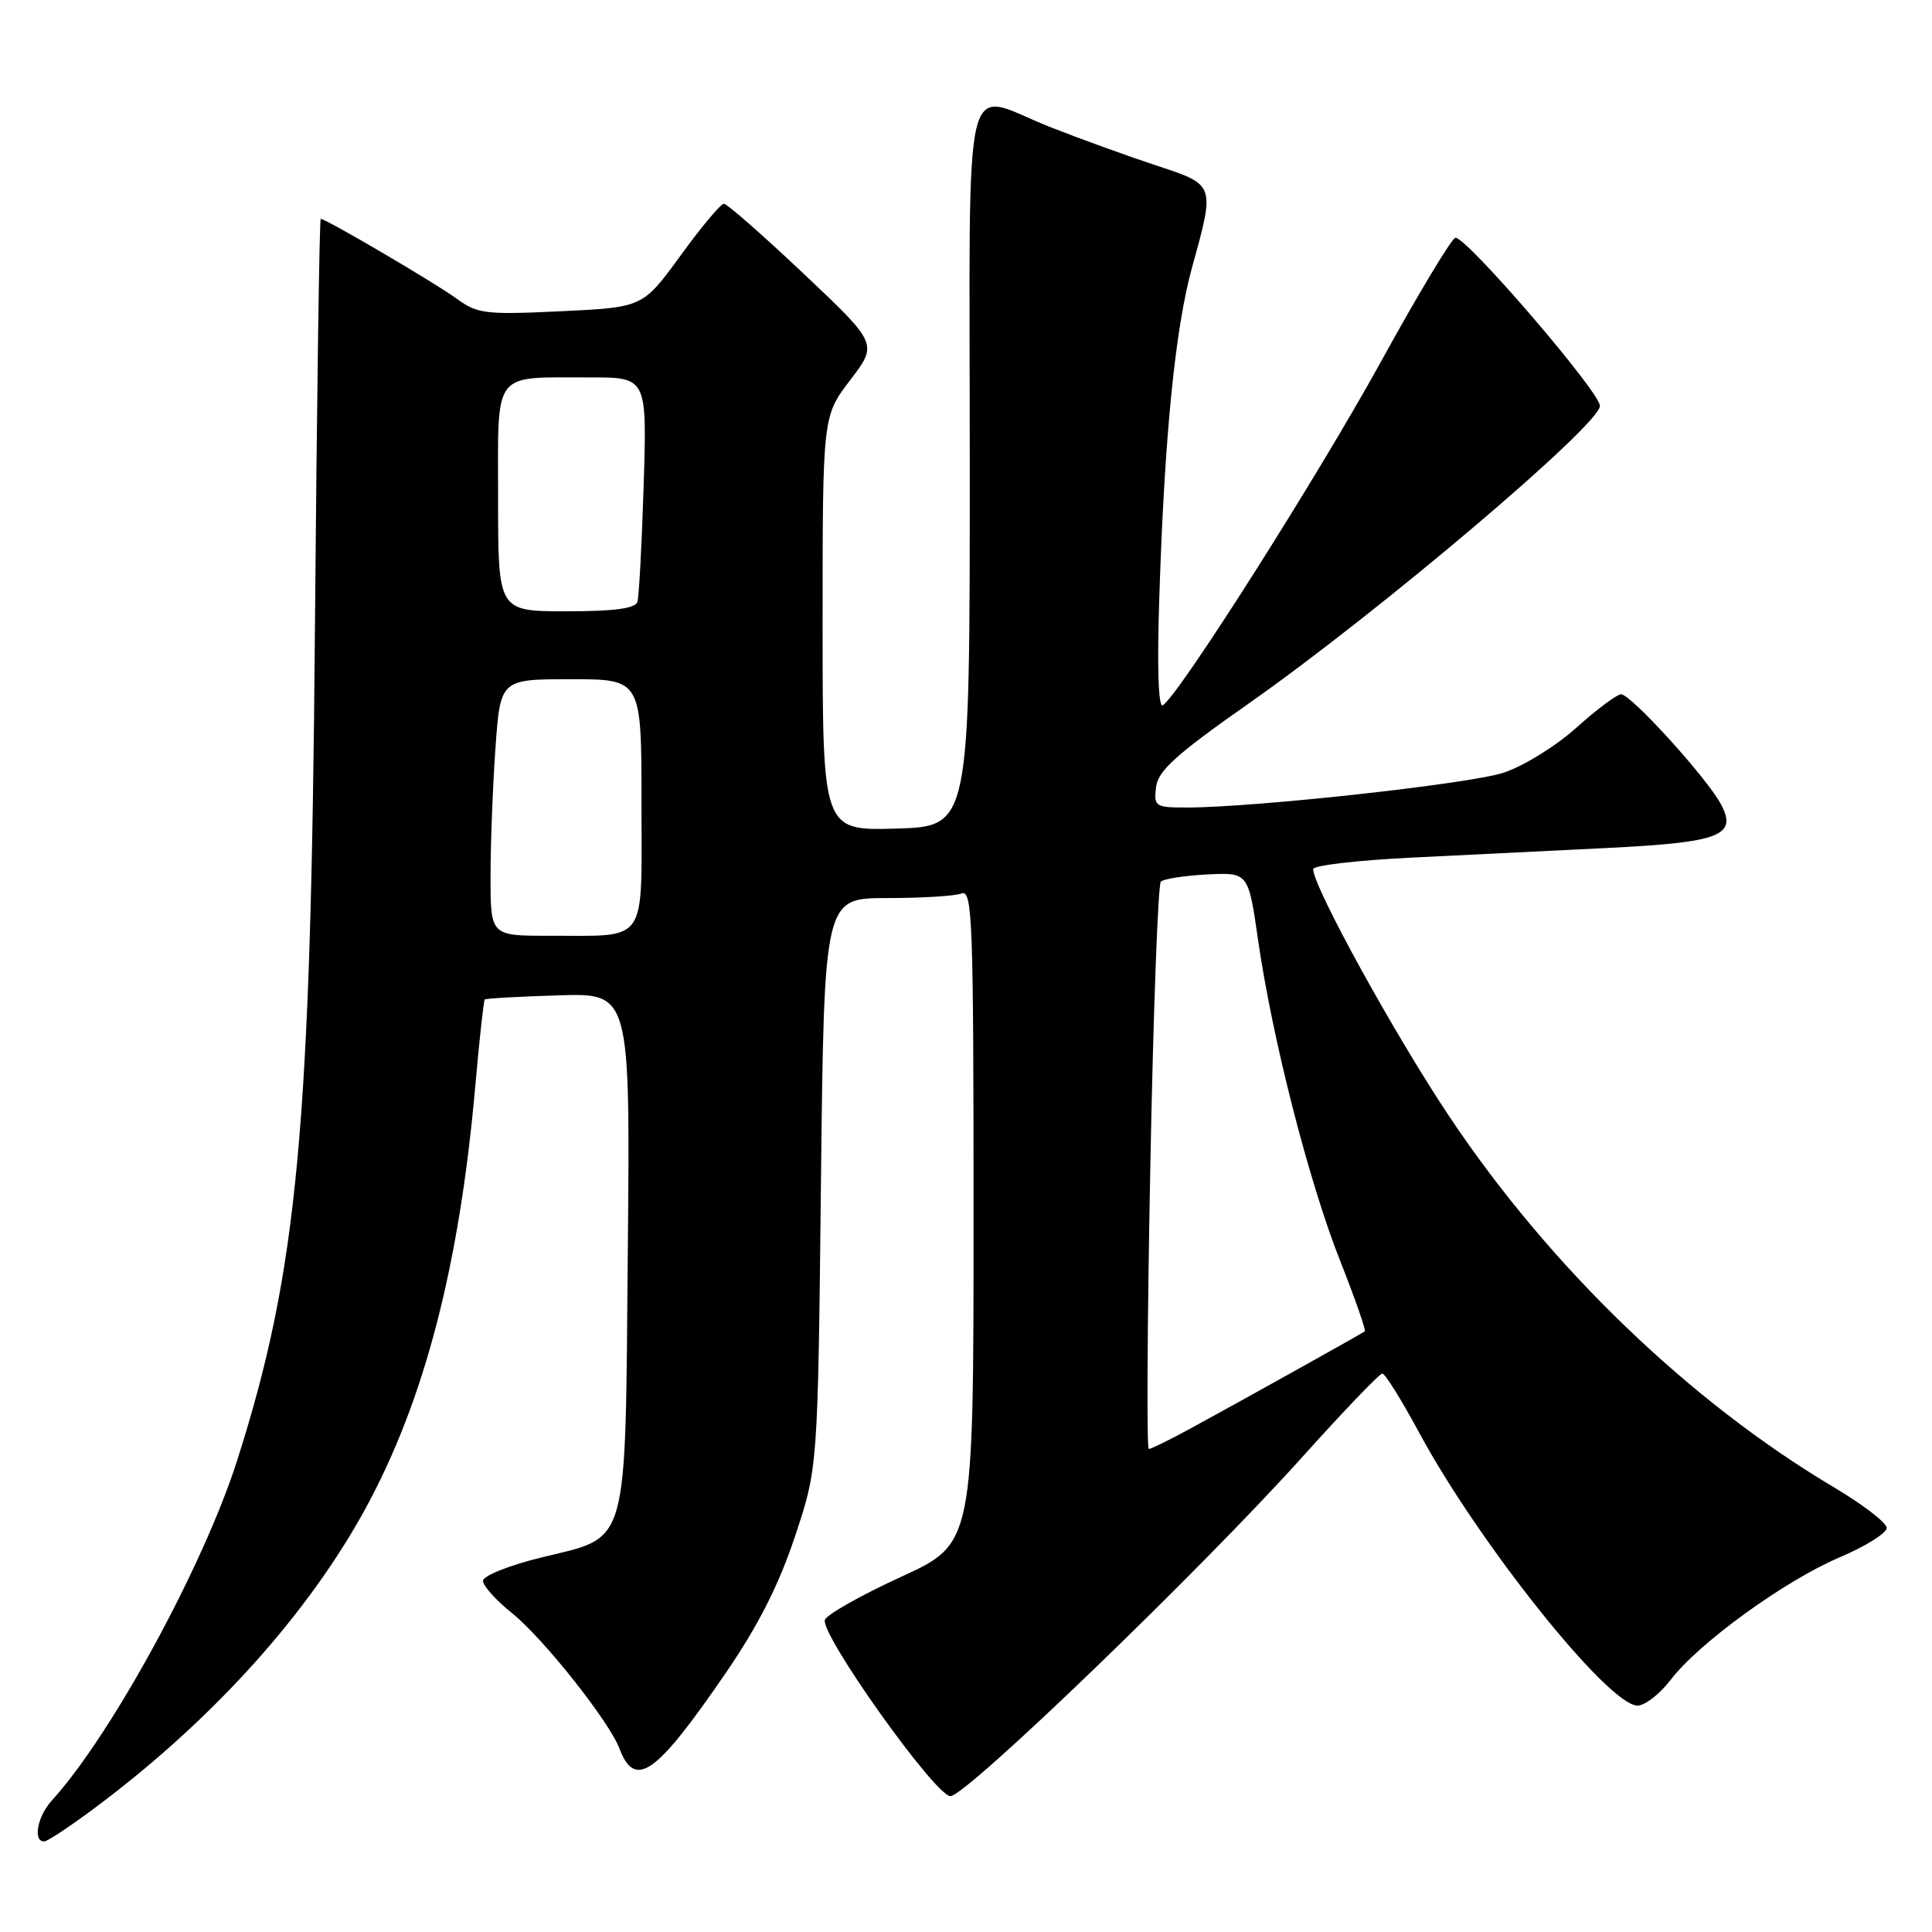 <?xml version="1.0" encoding="UTF-8" standalone="no"?>
<!DOCTYPE svg PUBLIC "-//W3C//DTD SVG 1.1//EN" "http://www.w3.org/Graphics/SVG/1.1/DTD/svg11.dtd" >
<svg xmlns="http://www.w3.org/2000/svg" xmlns:xlink="http://www.w3.org/1999/xlink" version="1.1" viewBox="0 0 256 256">
 <g >
 <path fill="currentColor"
d=" M 13.44 238.90 C 28.56 227.46 40.90 213.68 48.44 199.87 C 56.23 185.57 60.85 167.83 62.96 144.10 C 63.51 137.83 64.09 132.58 64.23 132.44 C 64.38 132.29 68.78 132.05 74.00 131.89 C 83.50 131.59 83.50 131.59 83.19 165.55 C 82.82 205.81 83.48 203.48 71.67 206.39 C 67.43 207.43 64.00 208.81 64.00 209.47 C 64.00 210.13 65.74 212.07 67.88 213.78 C 71.98 217.08 80.68 228.04 82.06 231.65 C 84.15 237.15 86.90 235.20 96.18 221.66 C 100.47 215.40 103.21 209.99 105.33 203.61 C 108.37 194.50 108.37 194.50 108.78 156.75 C 109.20 119.00 109.20 119.00 117.52 119.00 C 122.09 119.00 126.55 118.73 127.42 118.39 C 128.85 117.85 129.00 122.02 129.00 161.16 C 129.00 204.54 129.00 204.54 119.40 208.94 C 114.12 211.36 109.58 213.92 109.31 214.63 C 108.61 216.47 123.93 238.00 125.94 238.00 C 128.01 238.00 159.11 208.02 172.50 193.13 C 178.00 187.01 182.80 182.00 183.16 182.00 C 183.53 182.00 185.70 185.49 188.00 189.75 C 195.93 204.48 213.13 226.00 216.97 226.00 C 217.96 226.00 219.93 224.47 221.36 222.60 C 225.08 217.72 236.45 209.47 243.75 206.36 C 247.19 204.90 250.00 203.14 250.00 202.46 C 250.00 201.78 246.85 199.36 243.01 197.08 C 223.85 185.69 205.38 167.90 192.08 148.00 C 184.79 137.09 174.00 117.49 174.00 115.16 C 174.00 114.68 179.85 113.99 187.00 113.64 C 194.15 113.29 205.85 112.71 213.00 112.36 C 227.94 111.62 230.26 110.73 228.03 106.56 C 226.17 103.07 216.11 92.00 214.81 92.00 C 214.25 92.00 211.58 93.99 208.87 96.43 C 206.14 98.88 201.83 101.54 199.22 102.39 C 194.66 103.88 166.19 107.00 157.25 107.00 C 153.08 107.00 152.88 106.87 153.18 104.31 C 153.44 102.13 155.82 99.98 165.50 93.19 C 182.73 81.09 212.00 56.29 212.00 53.78 C 212.00 51.96 194.42 31.50 192.86 31.50 C 192.40 31.50 187.93 38.92 182.94 48.00 C 174.48 63.35 156.20 92.14 154.07 93.46 C 153.49 93.81 153.31 88.34 153.61 79.27 C 154.30 57.69 155.72 43.45 158.00 35.26 C 161.00 24.41 161.03 24.50 153.25 21.94 C 149.54 20.72 143.23 18.44 139.22 16.86 C 127.27 12.16 128.50 7.01 128.50 61.75 C 128.50 109.50 128.50 109.50 118.75 109.79 C 109.00 110.07 109.00 110.07 109.00 82.61 C 109.00 55.15 109.00 55.15 112.66 50.36 C 116.32 45.56 116.32 45.56 106.50 36.28 C 101.10 31.18 96.34 27.00 95.92 27.00 C 95.50 27.00 92.91 30.09 90.17 33.87 C 85.17 40.73 85.17 40.73 74.34 41.24 C 64.32 41.72 63.27 41.59 60.50 39.57 C 57.66 37.49 43.19 29.00 42.50 29.00 C 42.32 29.00 41.98 53.41 41.73 83.25 C 41.19 149.72 39.45 168.32 31.43 193.50 C 26.97 207.48 14.77 229.89 6.88 238.56 C 4.95 240.68 4.33 244.00 5.85 244.00 C 6.32 244.00 9.73 241.71 13.44 238.90 Z  M 152.42 154.75 C 152.81 134.26 153.44 117.20 153.82 116.82 C 154.19 116.45 156.95 116.03 159.95 115.87 C 165.41 115.60 165.41 115.60 166.69 124.48 C 168.58 137.62 173.42 156.55 177.54 166.97 C 179.54 172.03 181.02 176.27 180.84 176.41 C 180.39 176.75 163.84 185.98 157.62 189.35 C 154.94 190.81 152.51 192.00 152.22 192.00 C 151.93 192.00 152.02 175.24 152.42 154.75 Z  M 65.00 116.15 C 65.00 111.84 65.29 104.19 65.65 99.15 C 66.30 90.00 66.30 90.00 75.65 90.00 C 85.00 90.00 85.00 90.00 85.00 106.38 C 85.00 125.40 86.00 123.96 72.75 123.99 C 65.00 124.00 65.00 124.00 65.00 116.15 Z  M 66.00 66.12 C 66.00 48.84 65.10 50.04 78.11 50.01 C 85.73 50.00 85.73 50.00 85.29 64.25 C 85.05 72.09 84.67 79.06 84.46 79.75 C 84.18 80.63 81.38 81.00 75.03 81.00 C 66.00 81.00 66.00 81.00 66.00 66.12 Z "/>
</g>
</svg>